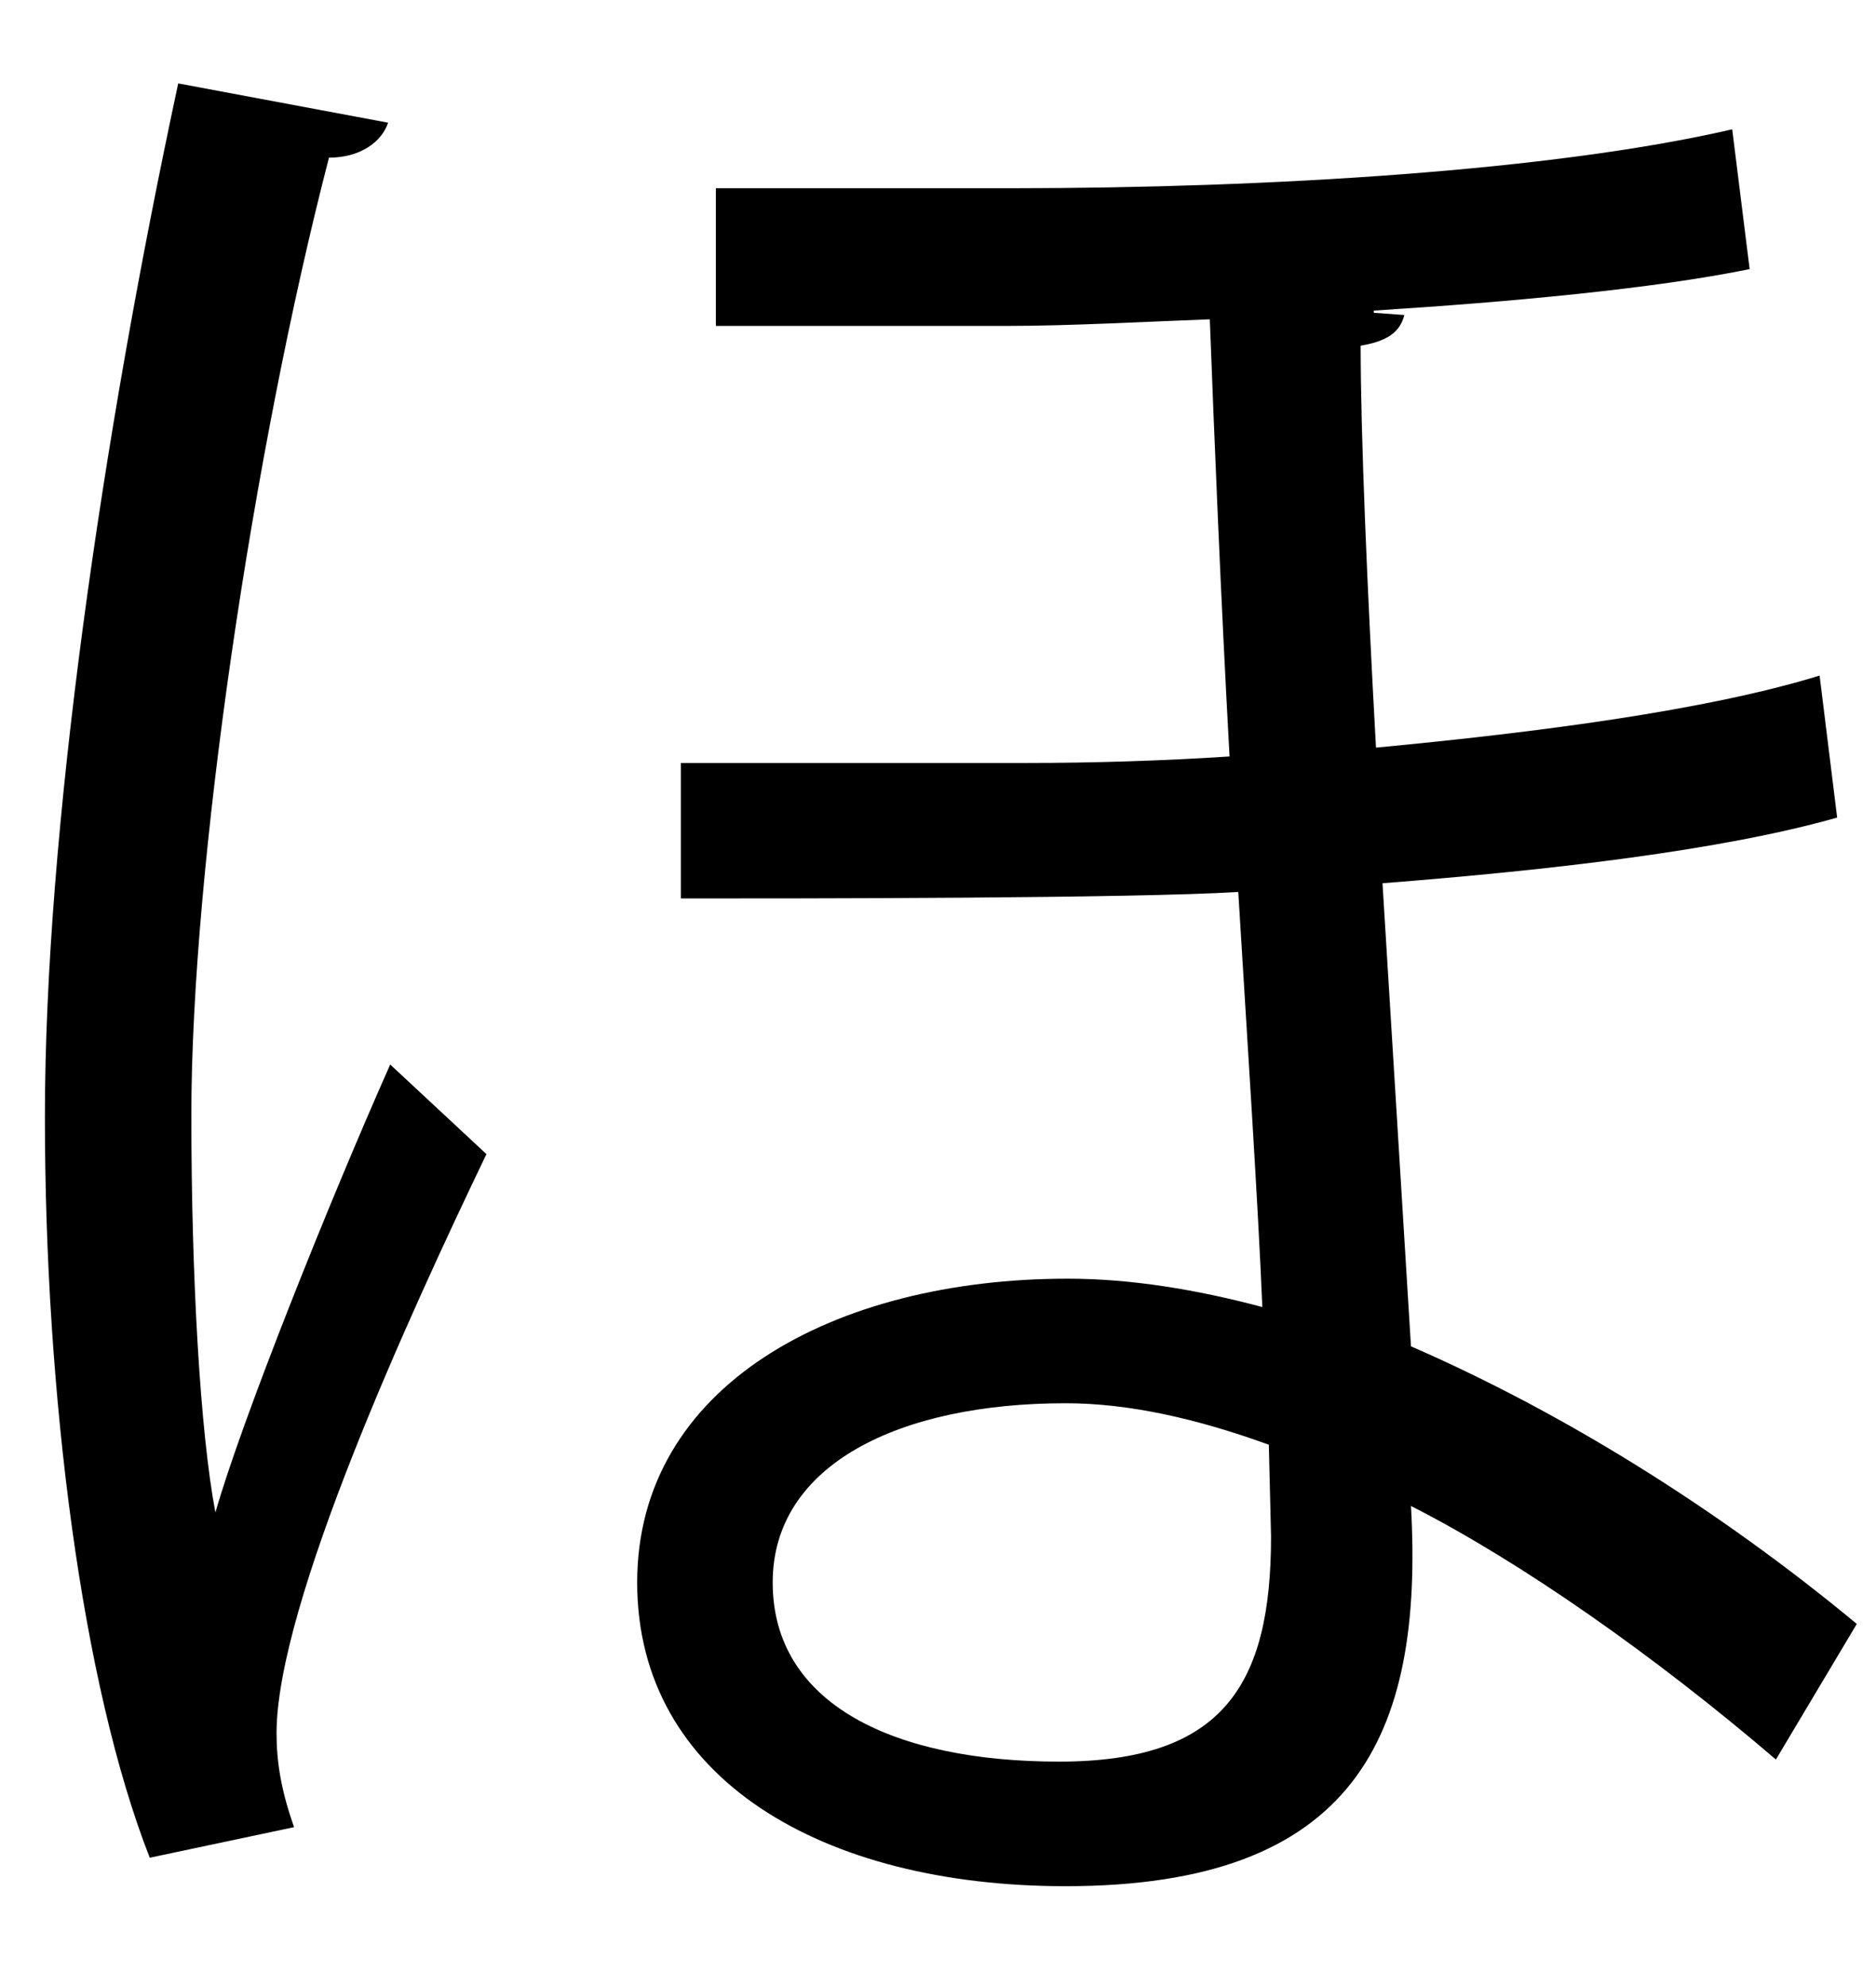 <?xml version="1.0" encoding="UTF-8" standalone="no"?>
<!DOCTYPE svg PUBLIC "-//W3C//DTD SVG 1.1//EN" "http://www.w3.org/Graphics/SVG/1.1/DTD/svg11.dtd">
<svg width="100%" height="100%" viewBox="0 0 17 18" version="1.1" xmlns="http://www.w3.org/2000/svg" xmlns:xlink="http://www.w3.org/1999/xlink" xml:space="preserve" xmlns:serif="http://www.serif.com/" style="fill-rule:evenodd;clip-rule:evenodd;stroke-linejoin:round;stroke-miterlimit:2;">
    <g transform="matrix(1,0,0,1,-250,-418)">
        <g id="ho" transform="matrix(1,0,0,1,261.498,422.757)">
            <path d="M0,8.337C-0.653,8.1 -1.268,7.961 -1.842,7.961C-3.347,7.961 -4.496,8.516 -4.496,9.585C-4.496,10.694 -3.387,11.209 -1.901,11.209C-0.416,11.209 0.02,10.516 0.02,9.169L0,8.337ZM-5.011,-3.051L-2.337,-3.051C0,-3.051 2.575,-3.209 4.199,-3.585L4.357,-2.318C3.486,-2.14 2.199,-2.021 0.951,-1.942L0.951,-1.922L1.228,-1.902C1.188,-1.744 1.07,-1.664 0.832,-1.624C0.832,-0.813 0.892,0.593 0.971,2.019C2.437,1.88 3.961,1.683 4.991,1.366L5.15,2.653C4.1,2.951 2.555,3.129 1.03,3.248L1.288,7.445C2.654,8.04 4.061,8.911 5.328,9.961L4.595,11.19C3.506,10.258 2.298,9.406 1.288,8.892C1.406,10.991 0.772,12.338 -1.842,12.338C-4.04,12.338 -5.724,11.367 -5.724,9.585C-5.724,7.803 -3.941,6.832 -1.822,6.832C-1.248,6.832 -0.653,6.931 -0.059,7.089C-0.099,6.119 -0.198,4.634 -0.277,3.327C-1.228,3.386 -4.238,3.386 -5.328,3.386L-5.328,2.158L-2.198,2.158C-1.584,2.158 -0.951,2.138 -0.356,2.099C-0.436,0.653 -0.495,-0.813 -0.535,-1.863C-1.109,-1.842 -1.802,-1.803 -2.376,-1.803L-5.011,-1.803L-5.011,-3.051ZM-10.141,12.08C-10.754,10.516 -11.091,7.901 -11.091,5.366C-11.091,2.792 -10.576,-0.773 -9.883,-4.001L-7.981,-3.645C-8.041,-3.466 -8.239,-3.328 -8.517,-3.328C-9.209,-0.655 -9.764,3.109 -9.764,5.347C-9.764,6.813 -9.685,8.218 -9.546,8.951C-9.309,8.119 -8.517,6.139 -7.962,4.891L-7.09,5.703C-7.784,7.149 -8.992,9.783 -8.992,10.951C-8.992,11.209 -8.952,11.467 -8.833,11.803L-10.141,12.08Z" style="fill-rule:nonzero;"/>
        </g>
    </g>
</svg>
